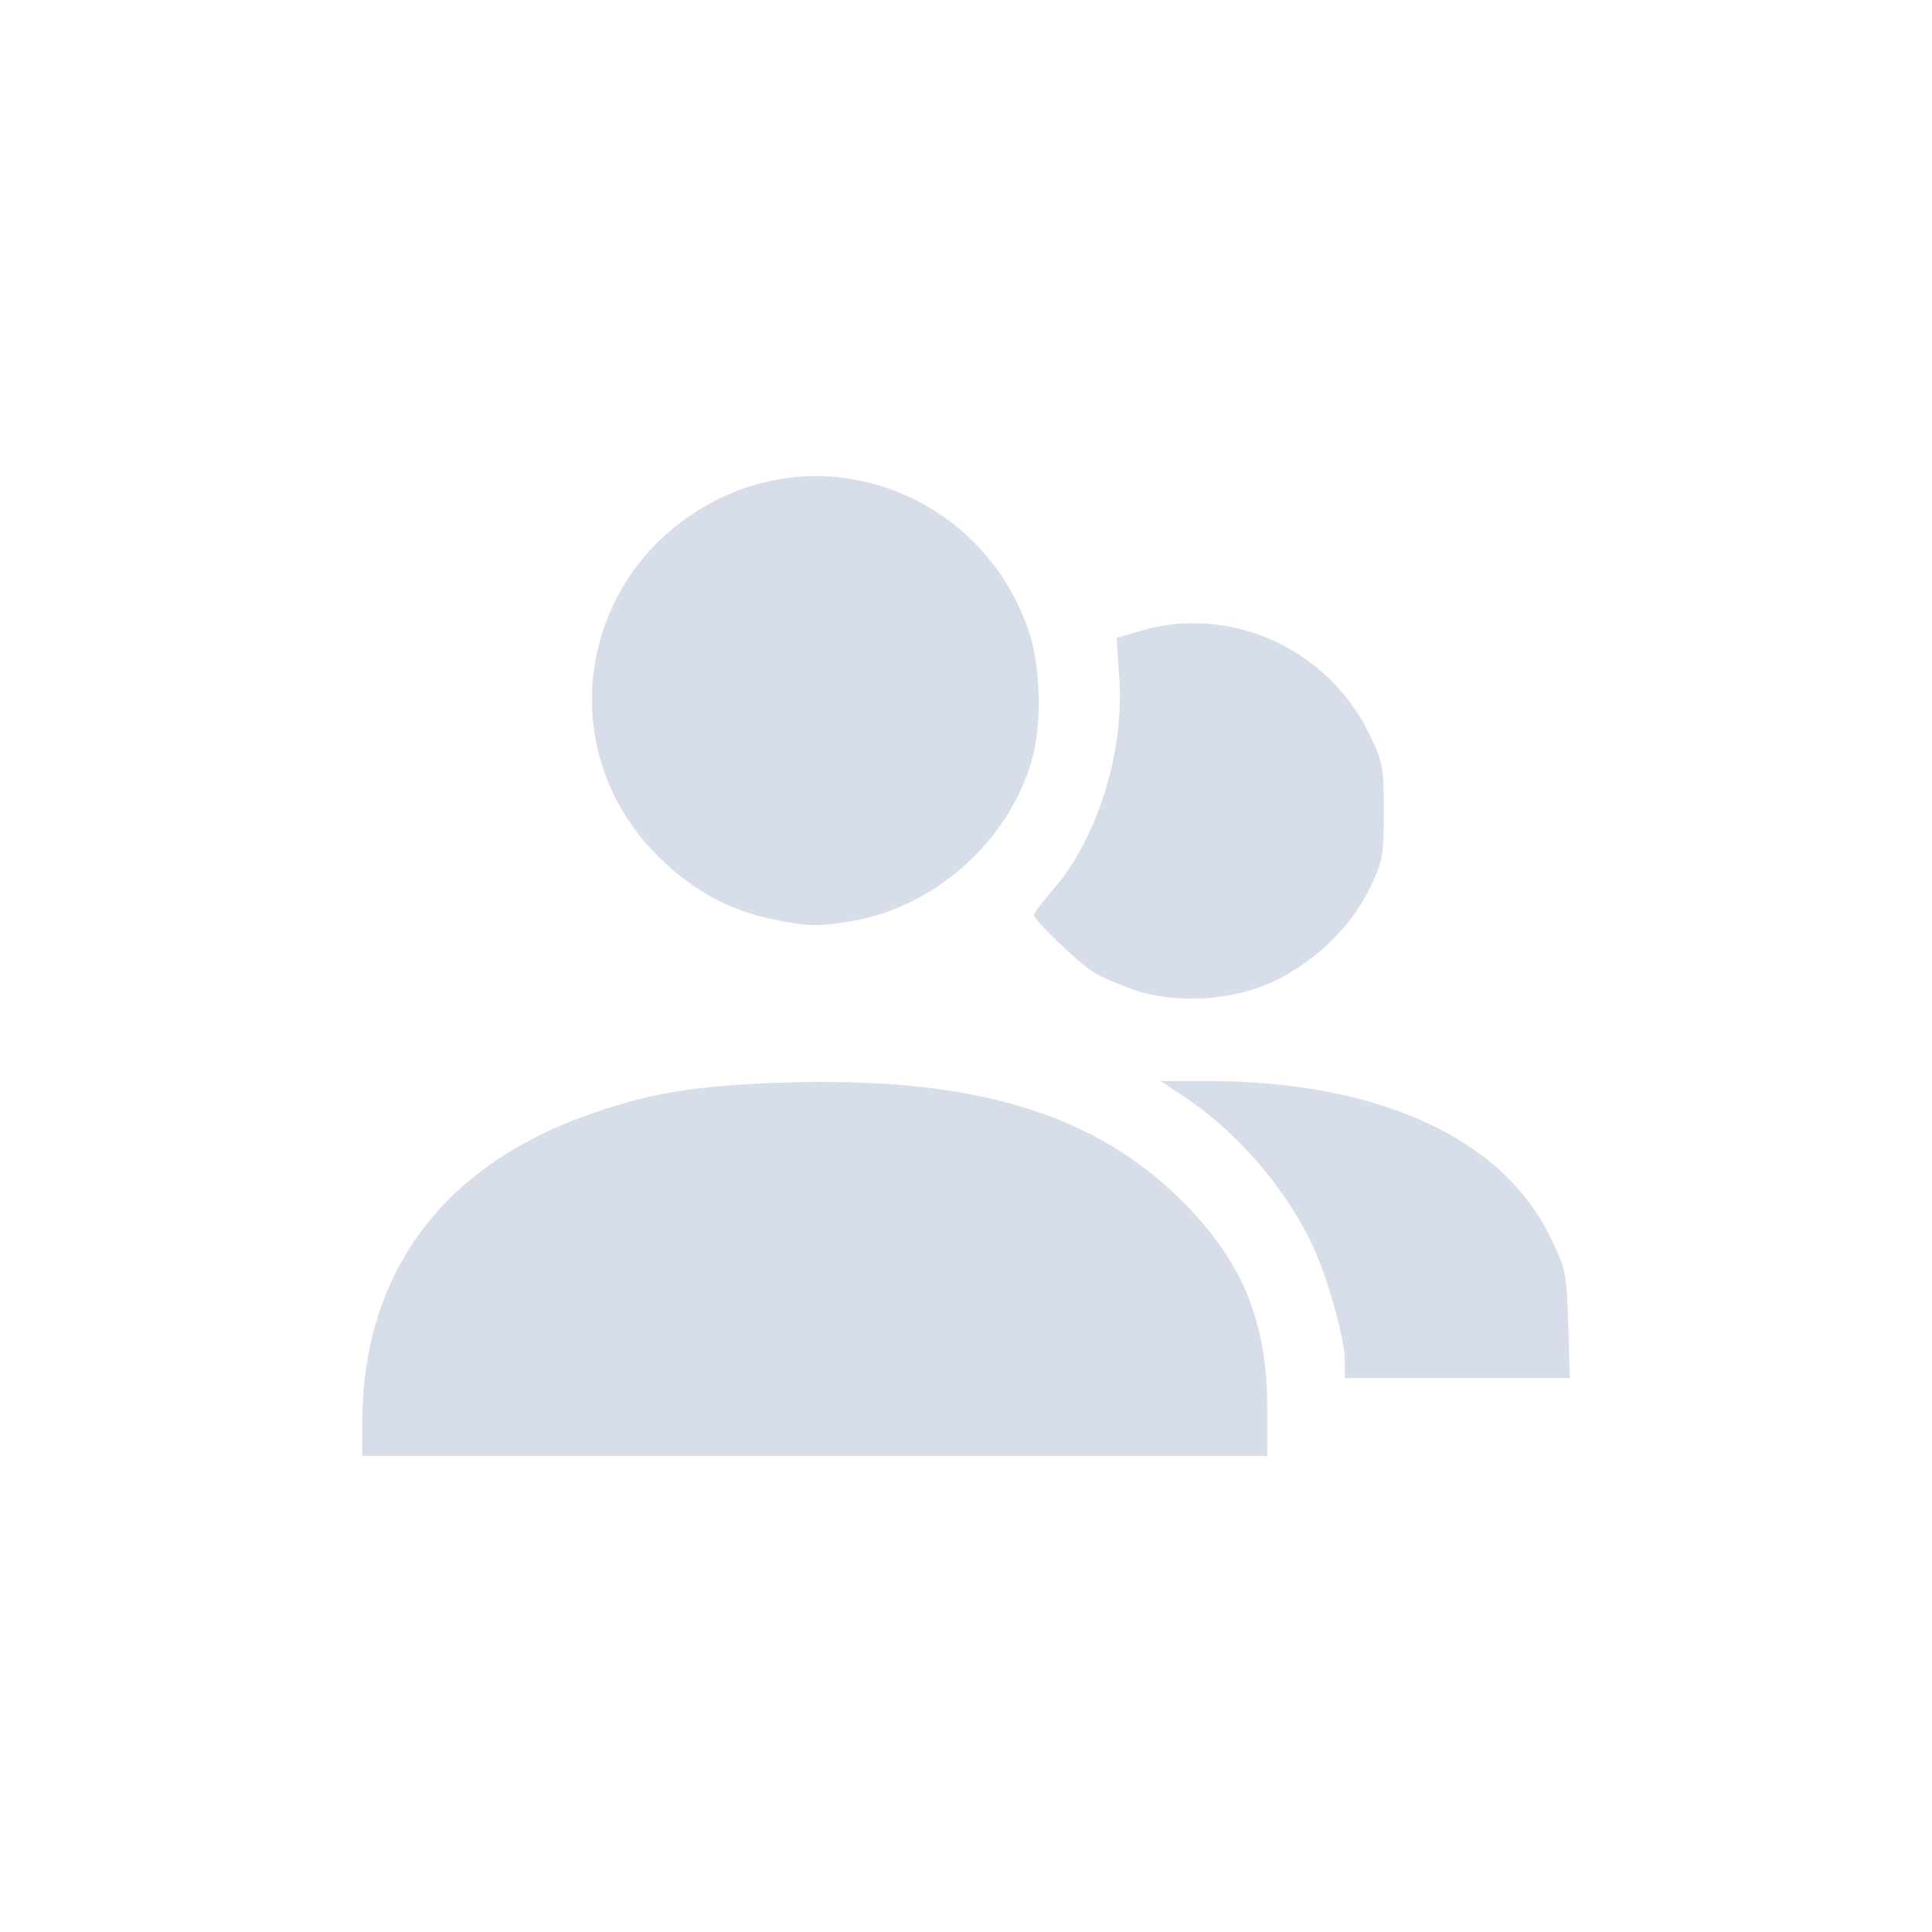 <?xml version='1.0' encoding='UTF-8'?>
<svg xmlns:inkscape="http://www.inkscape.org/namespaces/inkscape" xmlns:sodipodi="http://sodipodi.sourceforge.net/DTD/sodipodi-0.dtd" xmlns="http://www.w3.org/2000/svg" xmlns:svg="http://www.w3.org/2000/svg" xmlns:rdf="http://www.w3.org/1999/02/22-rdf-syntax-ns#" xmlns:cc="http://creativecommons.org/ns#" xmlns:dc="http://purl.org/dc/elements/1.1/" width="64" height="64" version="1.1" viewBox="0 0 16.933 16.933" id="svg7" sodipodi:docname="preferences-desktop-user.svg" inkscape:version="1.4.2 (ebf0e940d0, 2025-05-08)">
  <sodipodi:namedview id="namedview7" pagecolor="#9c4444" bordercolor="#000000" borderopacity="0.25" inkscape:showpageshadow="2" inkscape:pageopacity="0.0" inkscape:pagecheckerboard="0" inkscape:deskcolor="#d1d1d1" inkscape:zoom="6.15625" inkscape:cx="15.756345" inkscape:cy="29.64467" inkscape:window-width="1226" inkscape:window-height="669" inkscape:window-x="0" inkscape:window-y="0" inkscape:window-maximized="0" inkscape:current-layer="svg7" showgrid="false"/>
  <defs id="defs2">
    <style id="current-color-scheme" type="text/css">.ColorScheme-Text {color:#d8dee9} .ColorScheme-Highlight {color:#3b4252}</style>
  </defs>
  <path id="path19" style="fill:currentColor;fill-opacity:1;stroke:none;stroke-width:0.349;stroke-dasharray:none;stroke-dashoffset:2.2;stroke-opacity:0.3" d="M 7.126,4.173 C 6.855,4.177 6.581,4.237 6.32,4.363 5.078,4.958 4.801,6.555 5.775,7.512 6.069,7.801 6.376,7.971 6.754,8.053 7.065,8.121 7.187,8.124 7.483,8.07 8.203,7.94 8.834,7.374 9.04,6.674 9.137,6.344 9.123,5.829 9.008,5.506 8.714,4.671 7.937,4.163 7.126,4.173 Z m 3.312,1.289 c -0.148,0.002 -0.298,0.024 -0.445,0.068 L 9.786,5.592 9.81,5.943 C 9.856,6.59 9.615,7.359 9.227,7.799 9.137,7.901 9.063,8.001 9.063,8.02 c 0,0.046 0.391,0.421 0.527,0.505 0.058,0.036 0.211,0.102 0.341,0.148 0.363,0.128 0.867,0.1 1.227,-0.069 0.359,-0.168 0.677,-0.473 0.841,-0.807 0.121,-0.246 0.129,-0.29 0.129,-0.685 0,-0.394 -0.009,-0.44 -0.128,-0.682 C 11.698,5.818 11.081,5.453 10.438,5.463 Z m -0.267,4.013 0.196,0.129 c 0.453,0.3 0.862,0.763 1.113,1.26 0.136,0.268 0.307,0.858 0.307,1.059 v 0.155 h 0.986 0.986 l -0.014,-0.473 c -0.014,-0.452 -0.021,-0.486 -0.165,-0.777 -0.427,-0.864 -1.517,-1.354 -3.01,-1.354 z m -2.956,0.007 c -0.096,9.24e-5 -0.194,0.002 -0.295,0.005 C 6.079,9.512 5.675,9.58 5.1,9.791 3.849,10.252 3.176,11.188 3.175,12.47 v 0.29 h 3.966 3.966 v -0.412 c 0,-0.771 -0.218,-1.299 -0.757,-1.832 C 9.631,9.804 8.659,9.481 7.215,9.483 Z" class="ColorScheme-Text"/>
  </svg>
